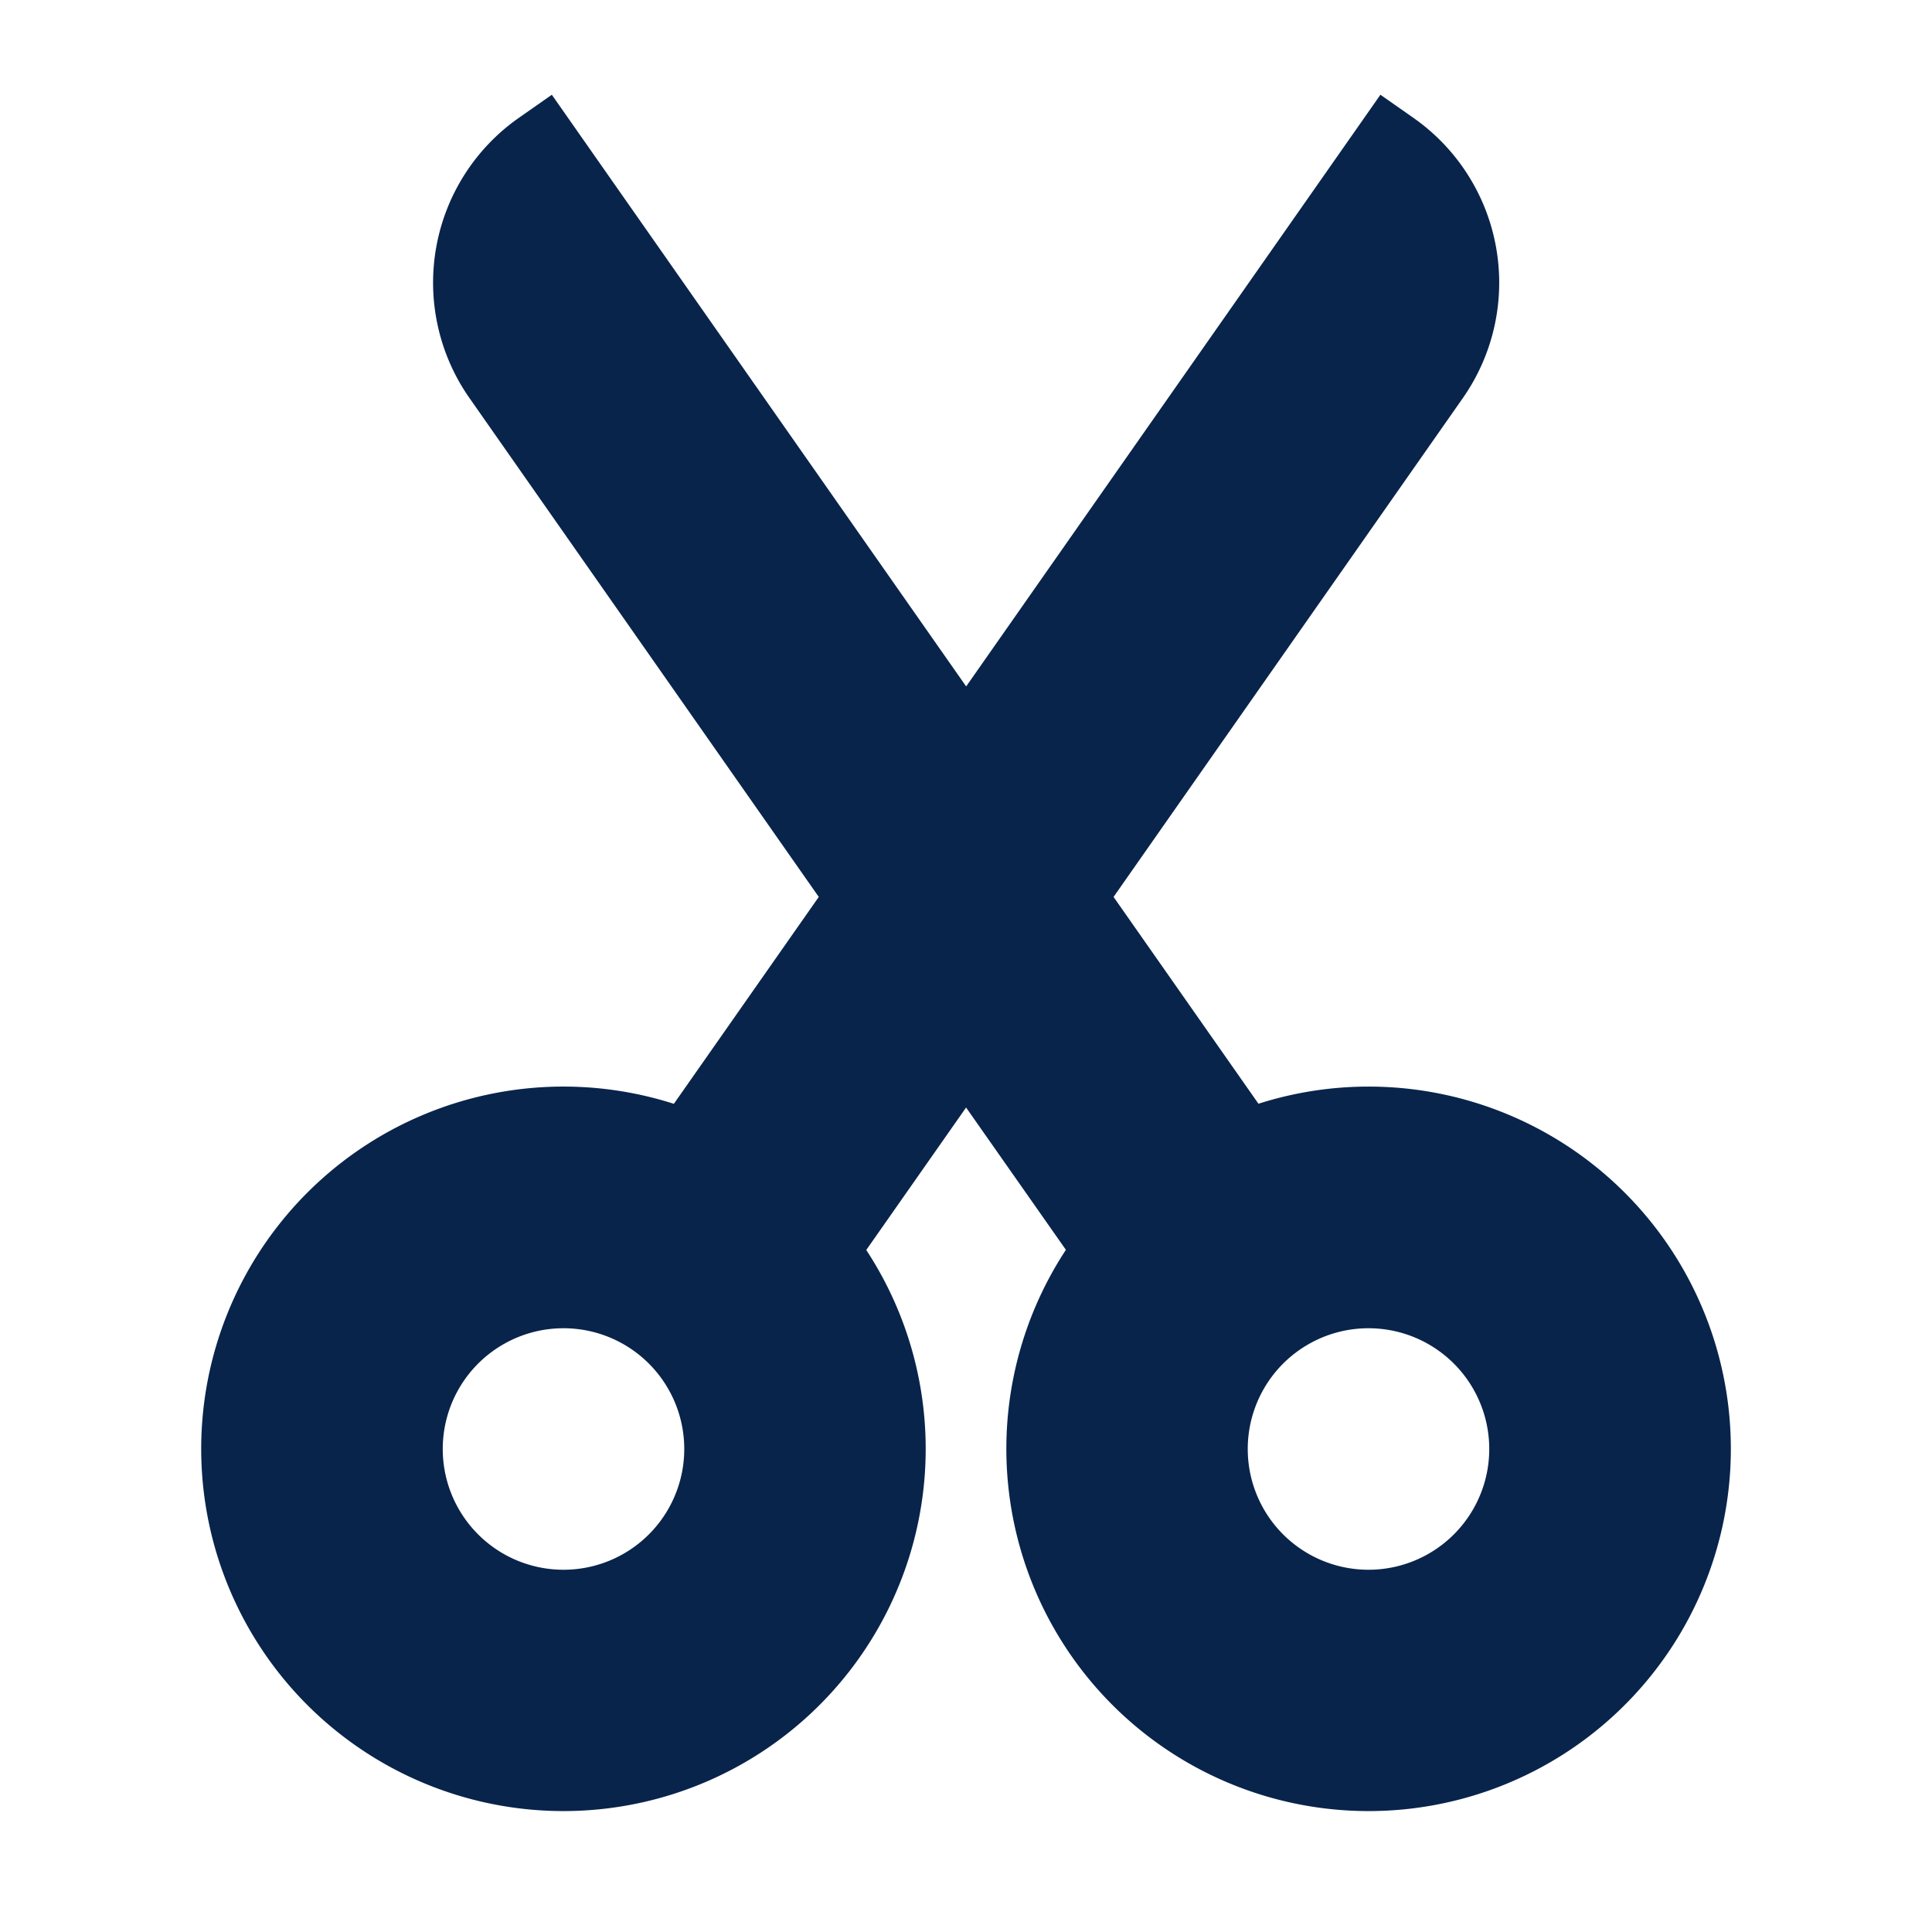 <svg xmlns="http://www.w3.org/2000/svg" width="24" height="24"><g fill="none" fill-rule="evenodd"><path d="M24 0v24H0V0h24ZM12.593 23.258l-.011.002-.071.035-.02.004-.014-.004-.071-.035c-.01-.004-.019-.001-.024.005l-.004.01-.017.428.005.02.01.013.104.074.015.004.012-.004.104-.074.012-.016.004-.017-.017-.427c-.002-.01-.009-.017-.017-.018Zm.265-.113-.013.002-.185.093-.01.01-.003.011.018.43.005.012.008.007.201.093c.012.004.023 0 .029-.008l.004-.014-.034-.614c-.003-.012-.01-.02-.02-.022Zm-.715.002a.023.023 0 0 0-.027.006l-.006.014-.034.614c0 .012.007.02.017.024l.015-.002.201-.093.01-.008.004-.011.017-.43-.003-.012-.01-.01-.184-.092Z"/><path fill="#09244B" d="M18.172 4.945a2.5 2.5 0 0 0-.614-3.481l-.41-.287-5.146 7.35-5.147-7.35-.41.287a2.5 2.5 0 0 0-.613 3.481l4.339 6.197-1.8 2.57a4.5 4.5 0 1 0 2.39 1.816l1.24-1.77 1.24 1.768a4.5 4.5 0 1 0 2.392-1.815l-1.8-2.569 4.339-6.197ZM5.5 18a1.5 1.5 0 1 1 3 0 1.5 1.5 0 0 1-3 0Zm10 0a1.5 1.5 0 1 1 3 0 1.5 1.5 0 0 1-3 0Z"/></g></svg>